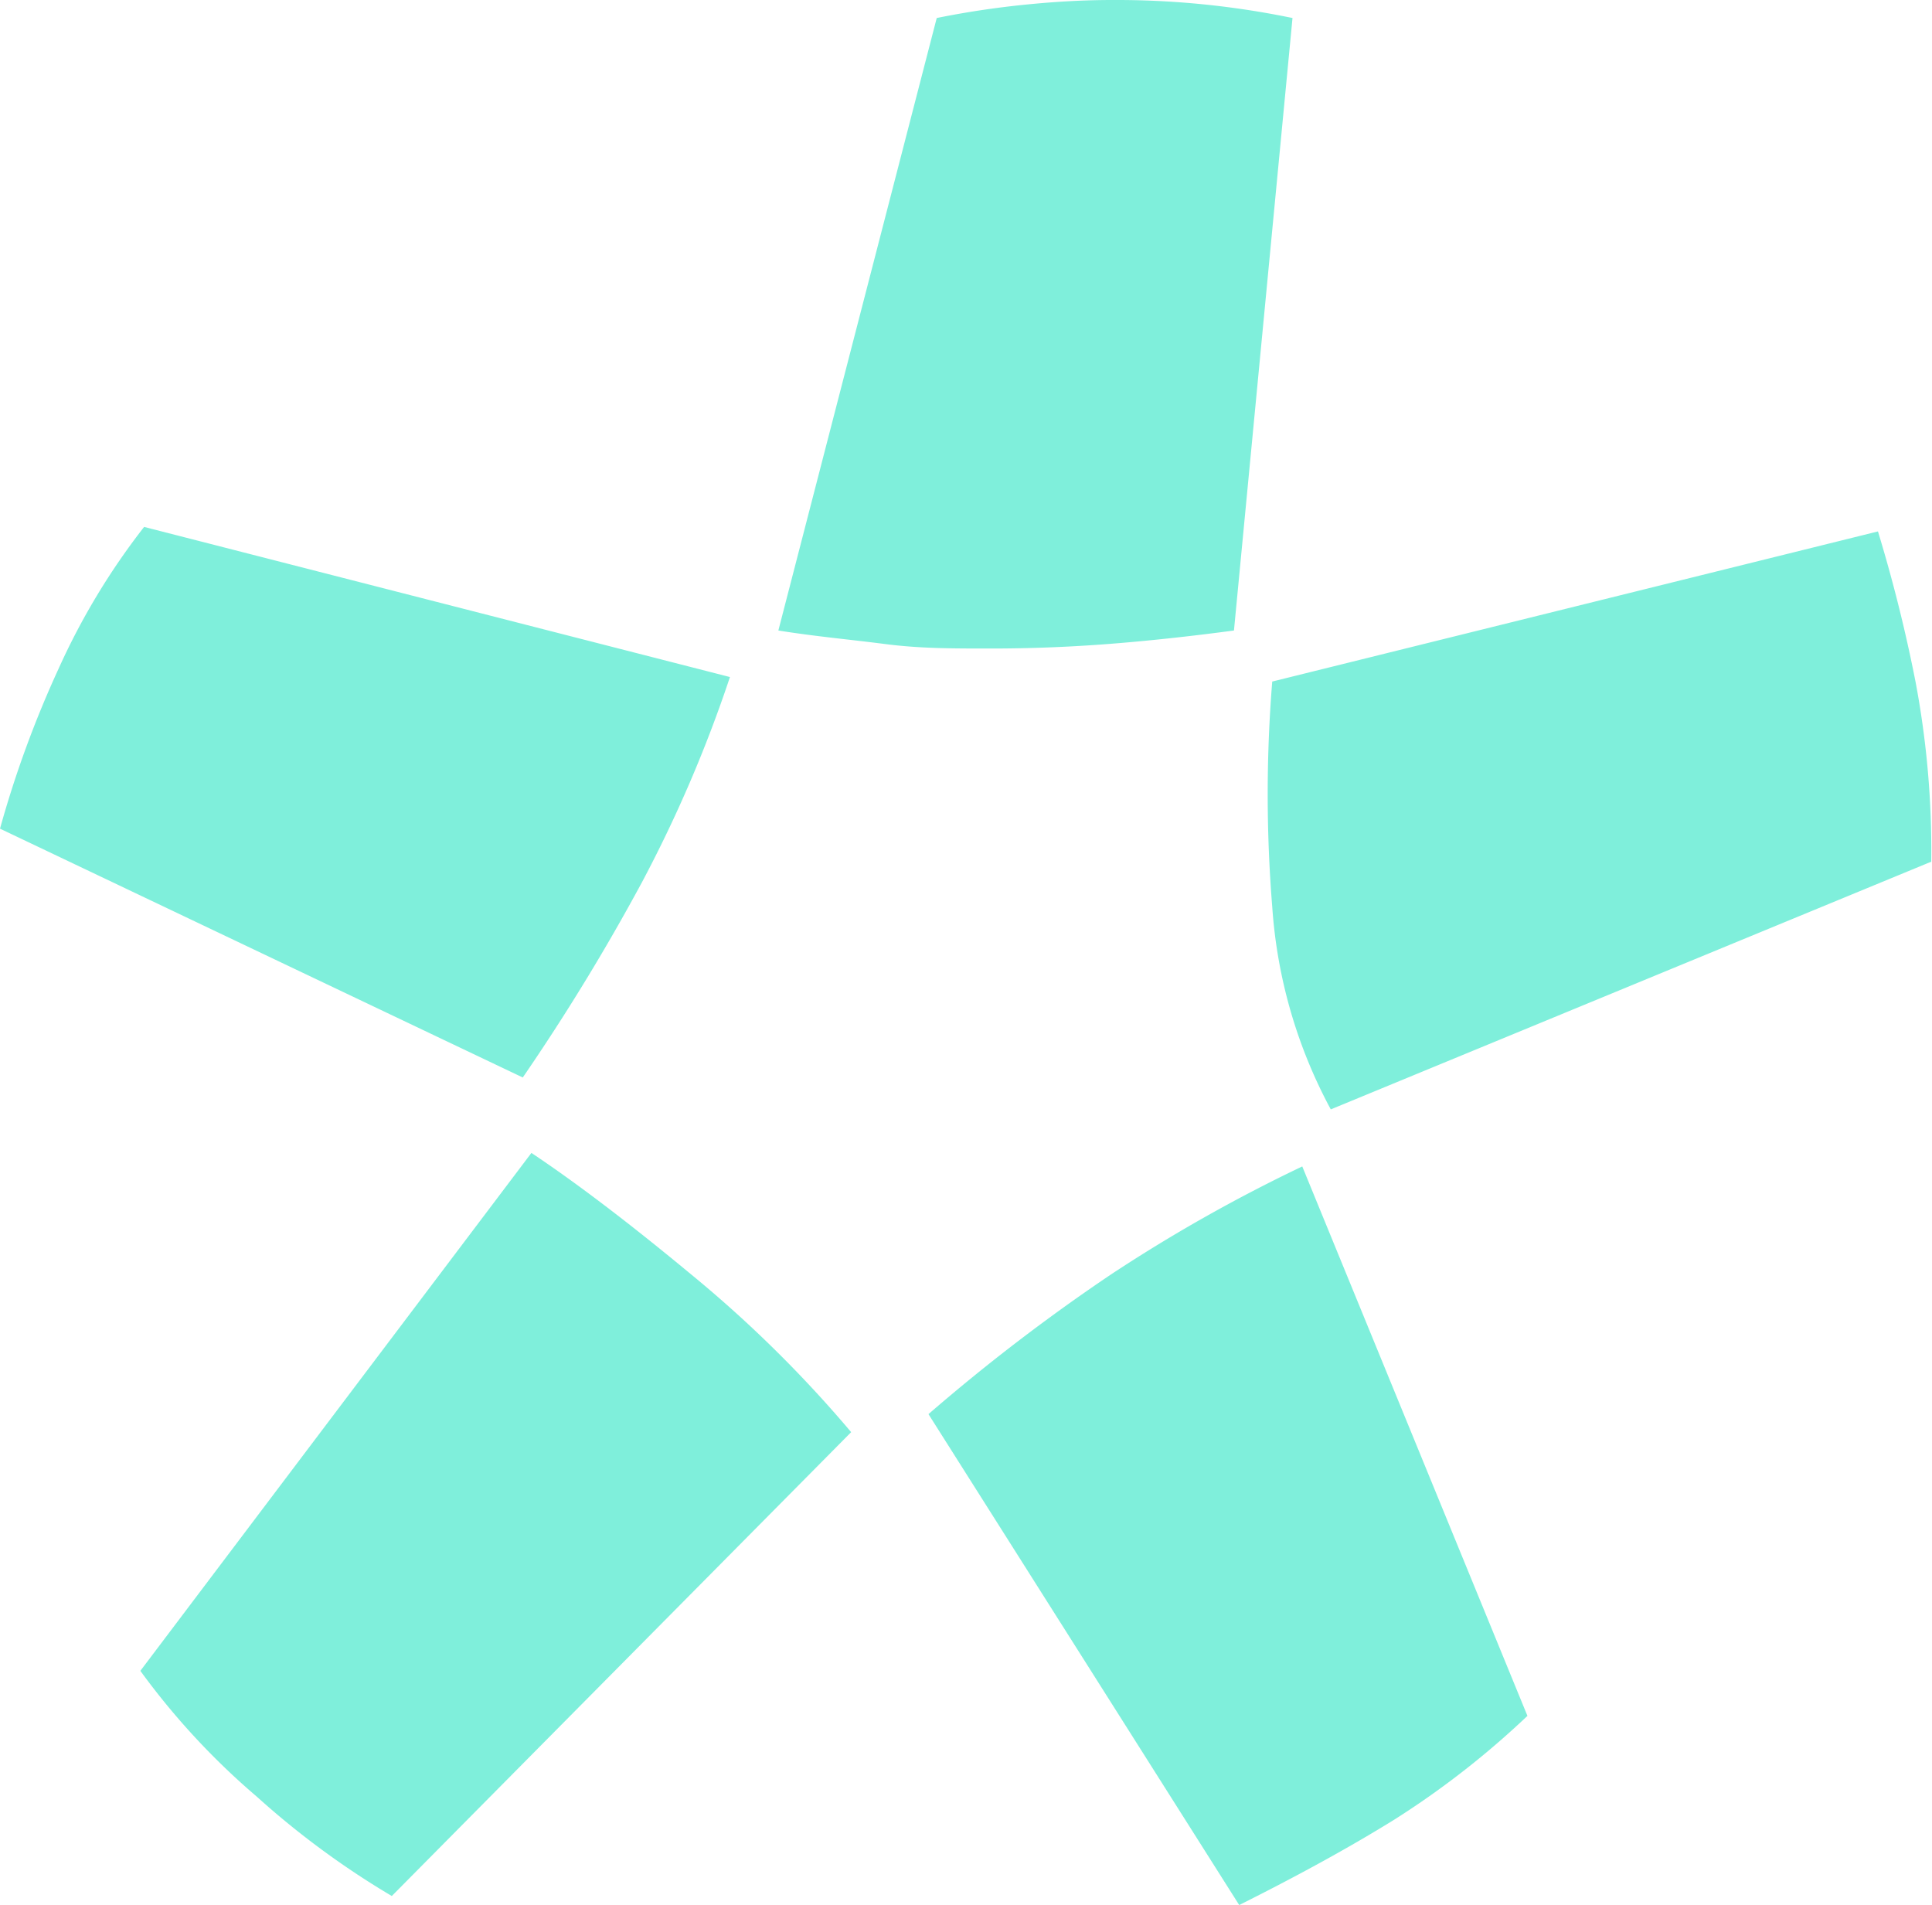 <svg id="ec22061a-130a-4fd0-8710-cd084379f044" data-name="Layer 1" xmlns="http://www.w3.org/2000/svg" width="5.148" height="5.076" viewBox="0 0 5.148 5.076">
  <title>iconFilterTabUsed</title>
  <path d="M.426,2.67a2.83,2.83,0,0,1,.156-.426A1.849,1.849,0,0,1,.81,1.866l1.561.4a3.568,3.568,0,0,1-.234.546,5.722,5.722,0,0,1-.318.521Zm1.416.864q.18.12.426.324a3.282,3.282,0,0,1,.426.42L1.47,5.514a2.244,2.244,0,0,1-.36-.265A1.943,1.943,0,0,1,.8,4.914ZM2.922.51a2.4,2.4,0,0,1,.24-.036c.08-.008.156-.012.228-.012A2.317,2.317,0,0,1,3.87.51L3.714,2.142c-.12.016-.232.028-.336.036s-.208.012-.312.012-.189,0-.282-.012S2.6,2.158,2.5,2.142ZM2.9,4.23a5.06,5.06,0,0,1,.486-.372,4.227,4.227,0,0,1,.51-.288l.6,1.464a2.309,2.309,0,0,1-.354.276q-.174.108-.414.228ZM5.43,1.878a4.05,4.05,0,0,1,.1.4,2.42,2.42,0,0,1,.042.48l-1.6.66a1.325,1.325,0,0,1-.156-.54,3.731,3.731,0,0,1,0-.6Z" transform="translate(-0.426 -0.462)" fill="#7fefdb"/>
</svg>
